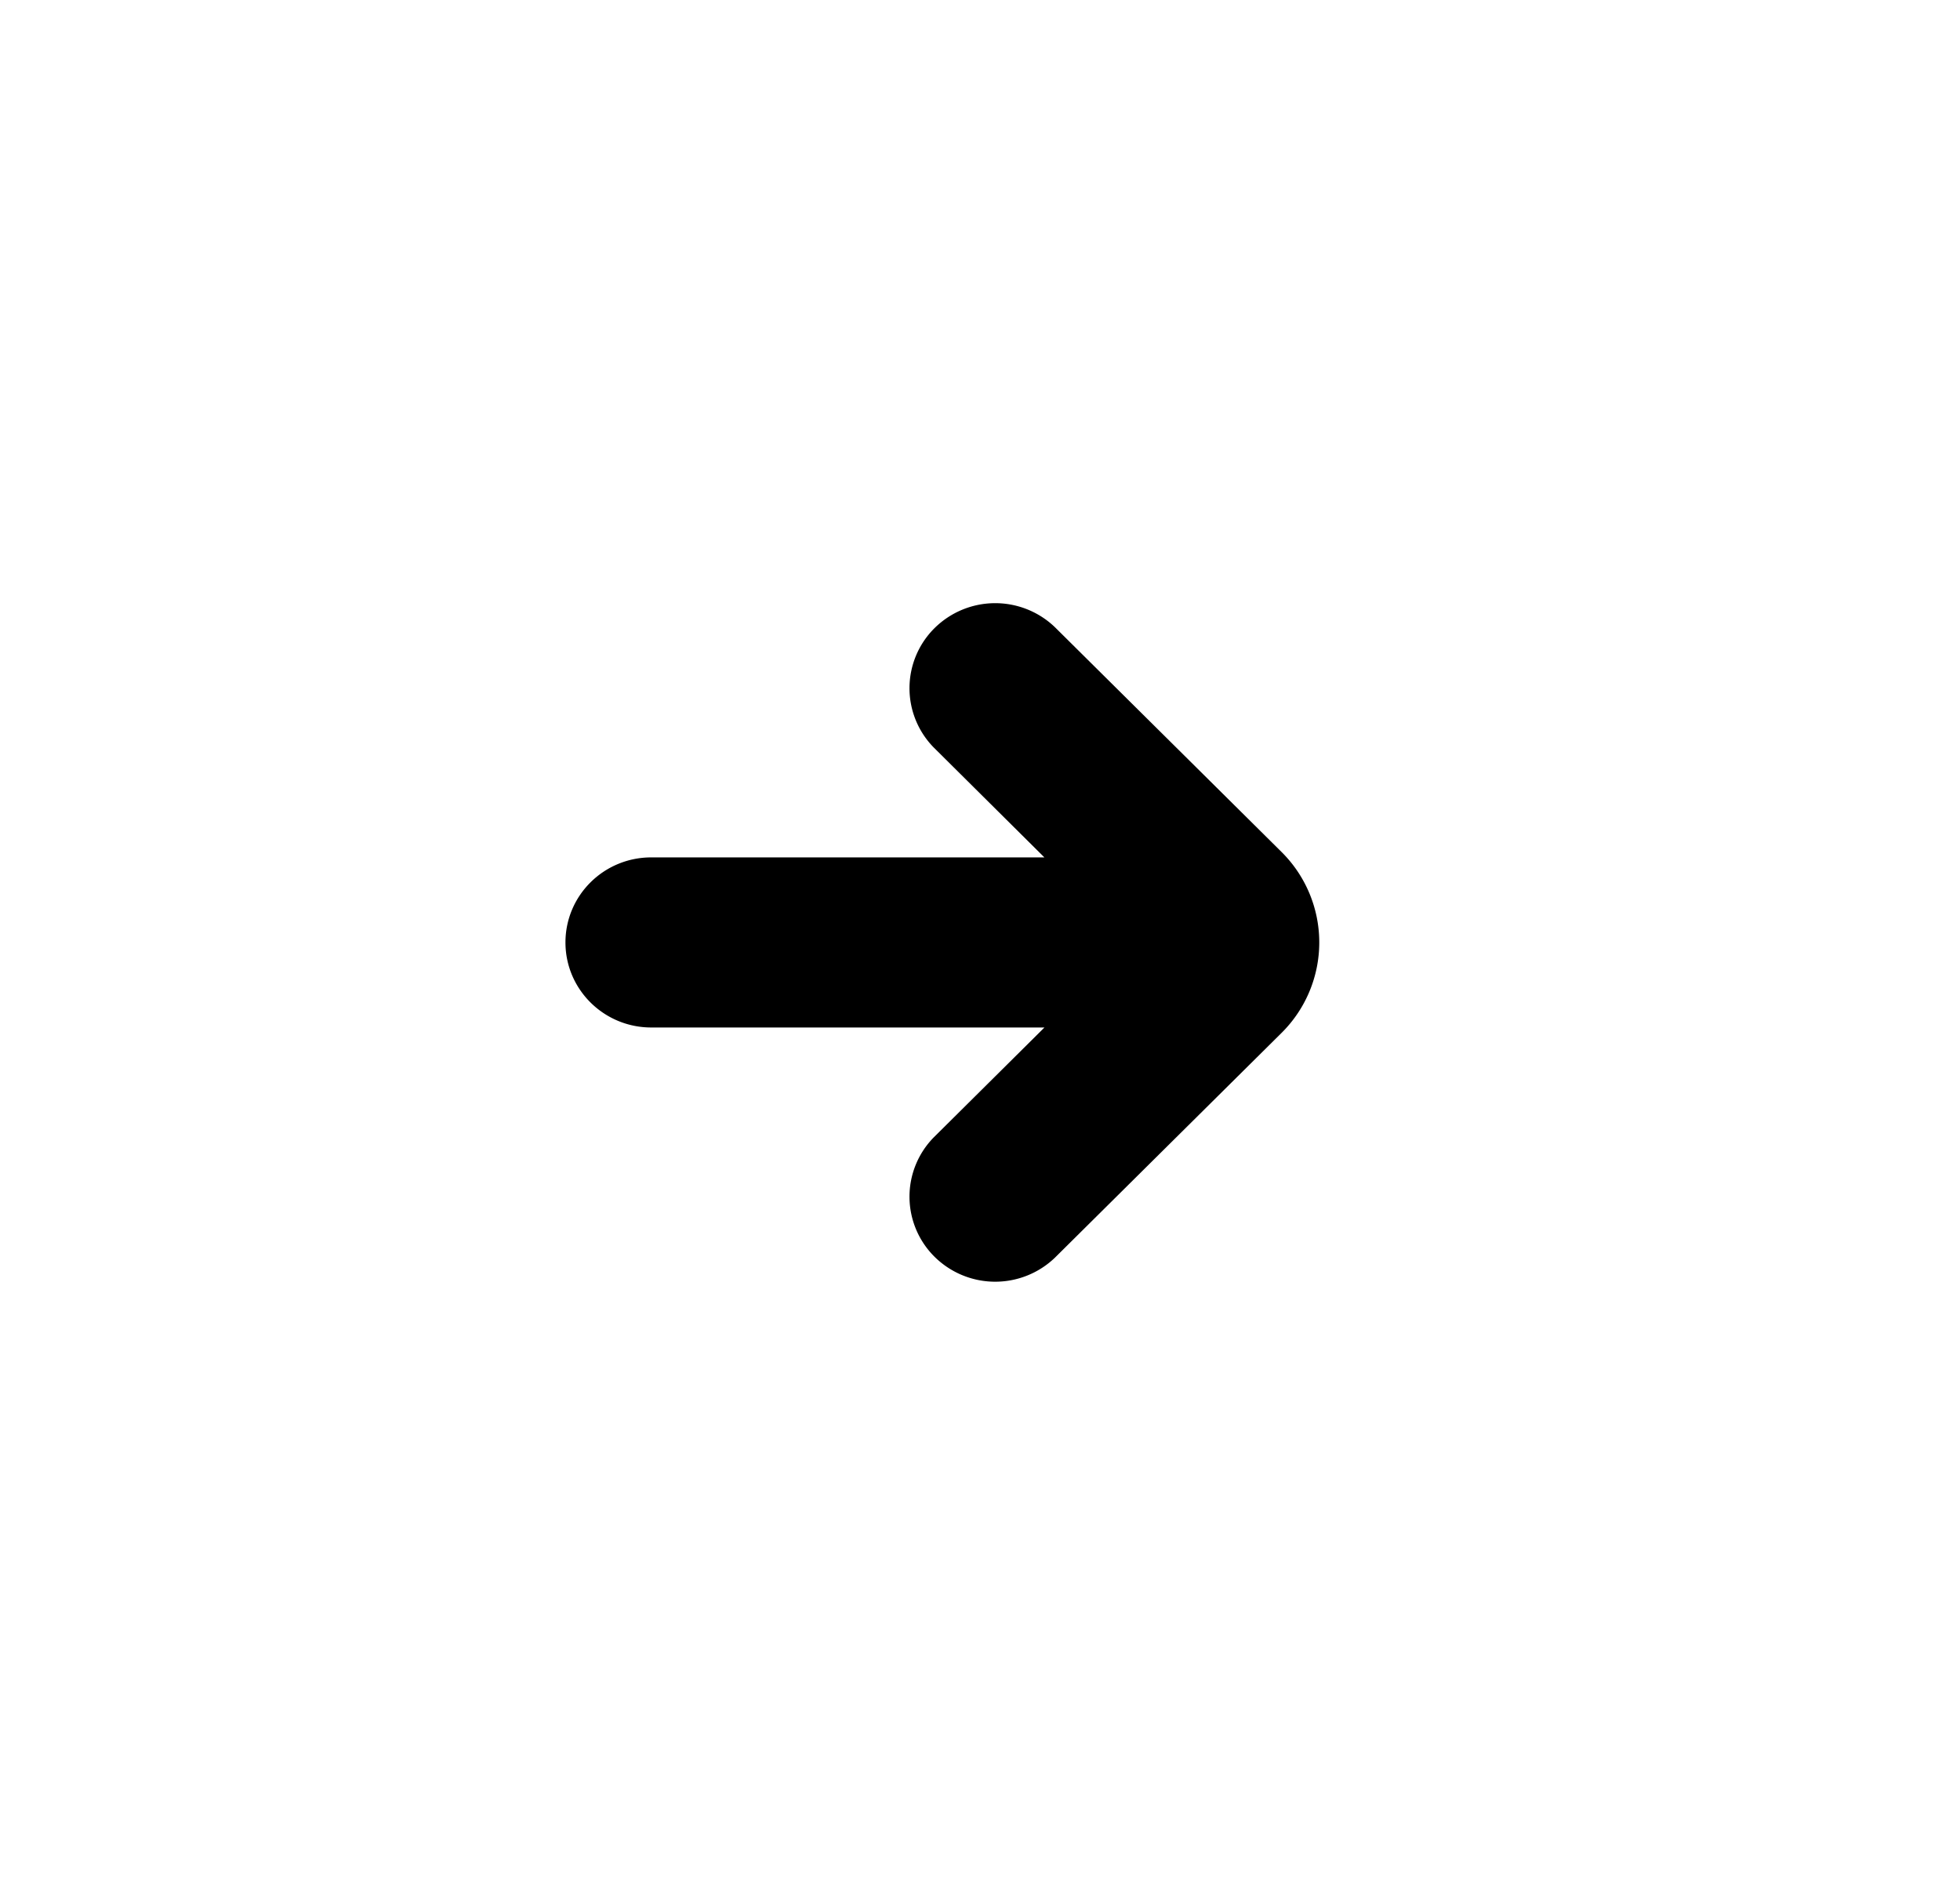 <svg width="26" height="25" viewBox="0 0 26 25" xmlns="http://www.w3.org/2000/svg"><path d="M13.855 13.628l-1.471 1.46a1.122 1.122 0 0 0 .013 1.581 1.144 1.144 0 0 0 1.595.014L17 13.7a1.689 1.689 0 0 0 0-2.4l-3.008-2.983a1.144 1.144 0 0 0-1.595.014 1.122 1.122 0 0 0-.013 1.581l1.47 1.46H8.639c-.629 0-1.138.505-1.138 1.128 0 .623.51 1.128 1.138 1.128h5.217z" fill-rule="evenodd"/></svg>
